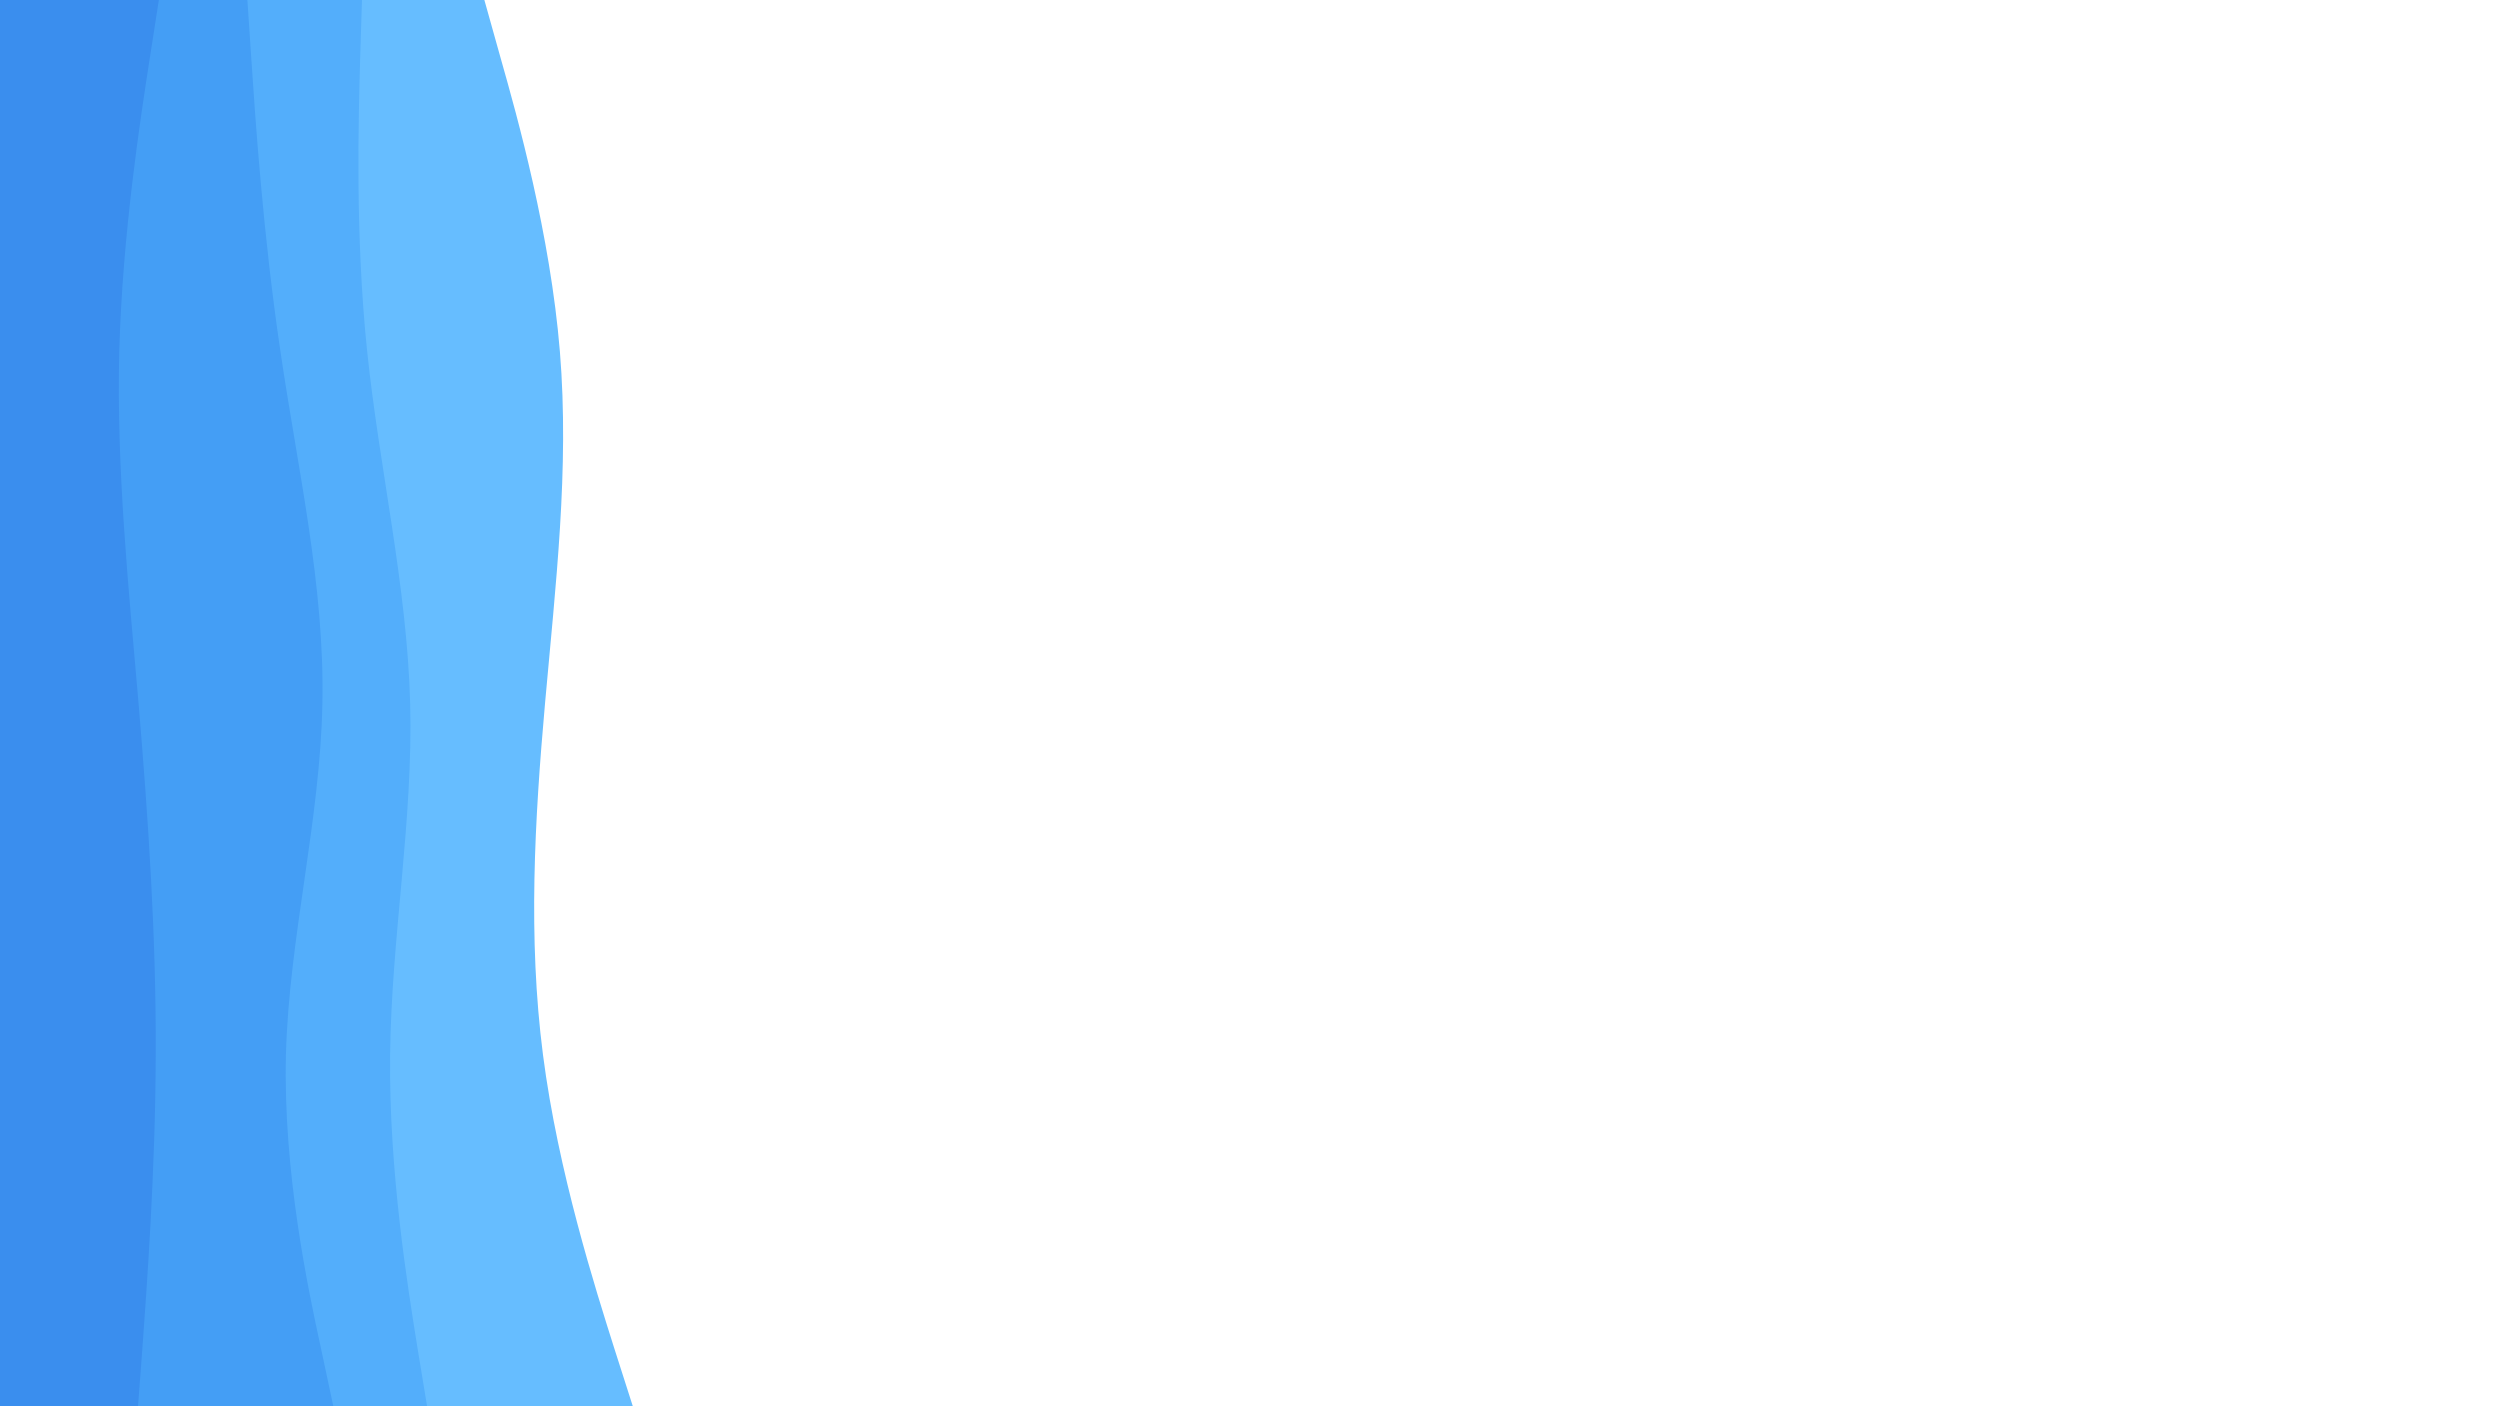 <svg id="visual" viewBox="0 0 960 540" width="960" height="540" xmlns="http://www.w3.org/2000/svg" xmlns:xlink="http://www.w3.org/1999/xlink" version="1.1"><path d="M186 0L192.3 22.5C198.7 45 211.3 90 215 135C218.7 180 213.3 225 209.3 270C205.3 315 202.7 360 208.5 405C214.3 450 228.7 495 235.8 517.5L243 540L0 540L0 517.5C0 495 0 450 0 405C0 360 0 315 0 270C0 225 0 180 0 135C0 90 0 45 0 22.5L0 0Z" fill="#66bdff"></path><path d="M139 0L138.3 22.5C137.7 45 136.3 90 141 135C145.7 180 156.3 225 157.5 270C158.7 315 150.3 360 149.8 405C149.3 450 156.7 495 160.3 517.5L164 540L0 540L0 517.5C0 495 0 450 0 405C0 360 0 315 0 270C0 225 0 180 0 135C0 90 0 45 0 22.5L0 0Z" fill="#53aefb"></path><path d="M95 0L96.5 22.5C98 45 101 90 107.7 135C114.3 180 124.7 225 123.8 270C123 315 111 360 109.8 405C108.7 450 118.3 495 123.2 517.5L128 540L0 540L0 517.5C0 495 0 450 0 405C0 360 0 315 0 270C0 225 0 180 0 135C0 90 0 45 0 22.5L0 0Z" fill="#449ef5"></path><path d="M61 0L57.5 22.5C54 45 47 90 45.8 135C44.7 180 49.3 225 53.2 270C57 315 60 360 59.8 405C59.7 450 56.3 495 54.7 517.5L53 540L0 540L0 517.5C0 495 0 450 0 405C0 360 0 315 0 270C0 225 0 180 0 135C0 90 0 45 0 22.5L0 0Z" fill="#3a8eee"></path></svg>